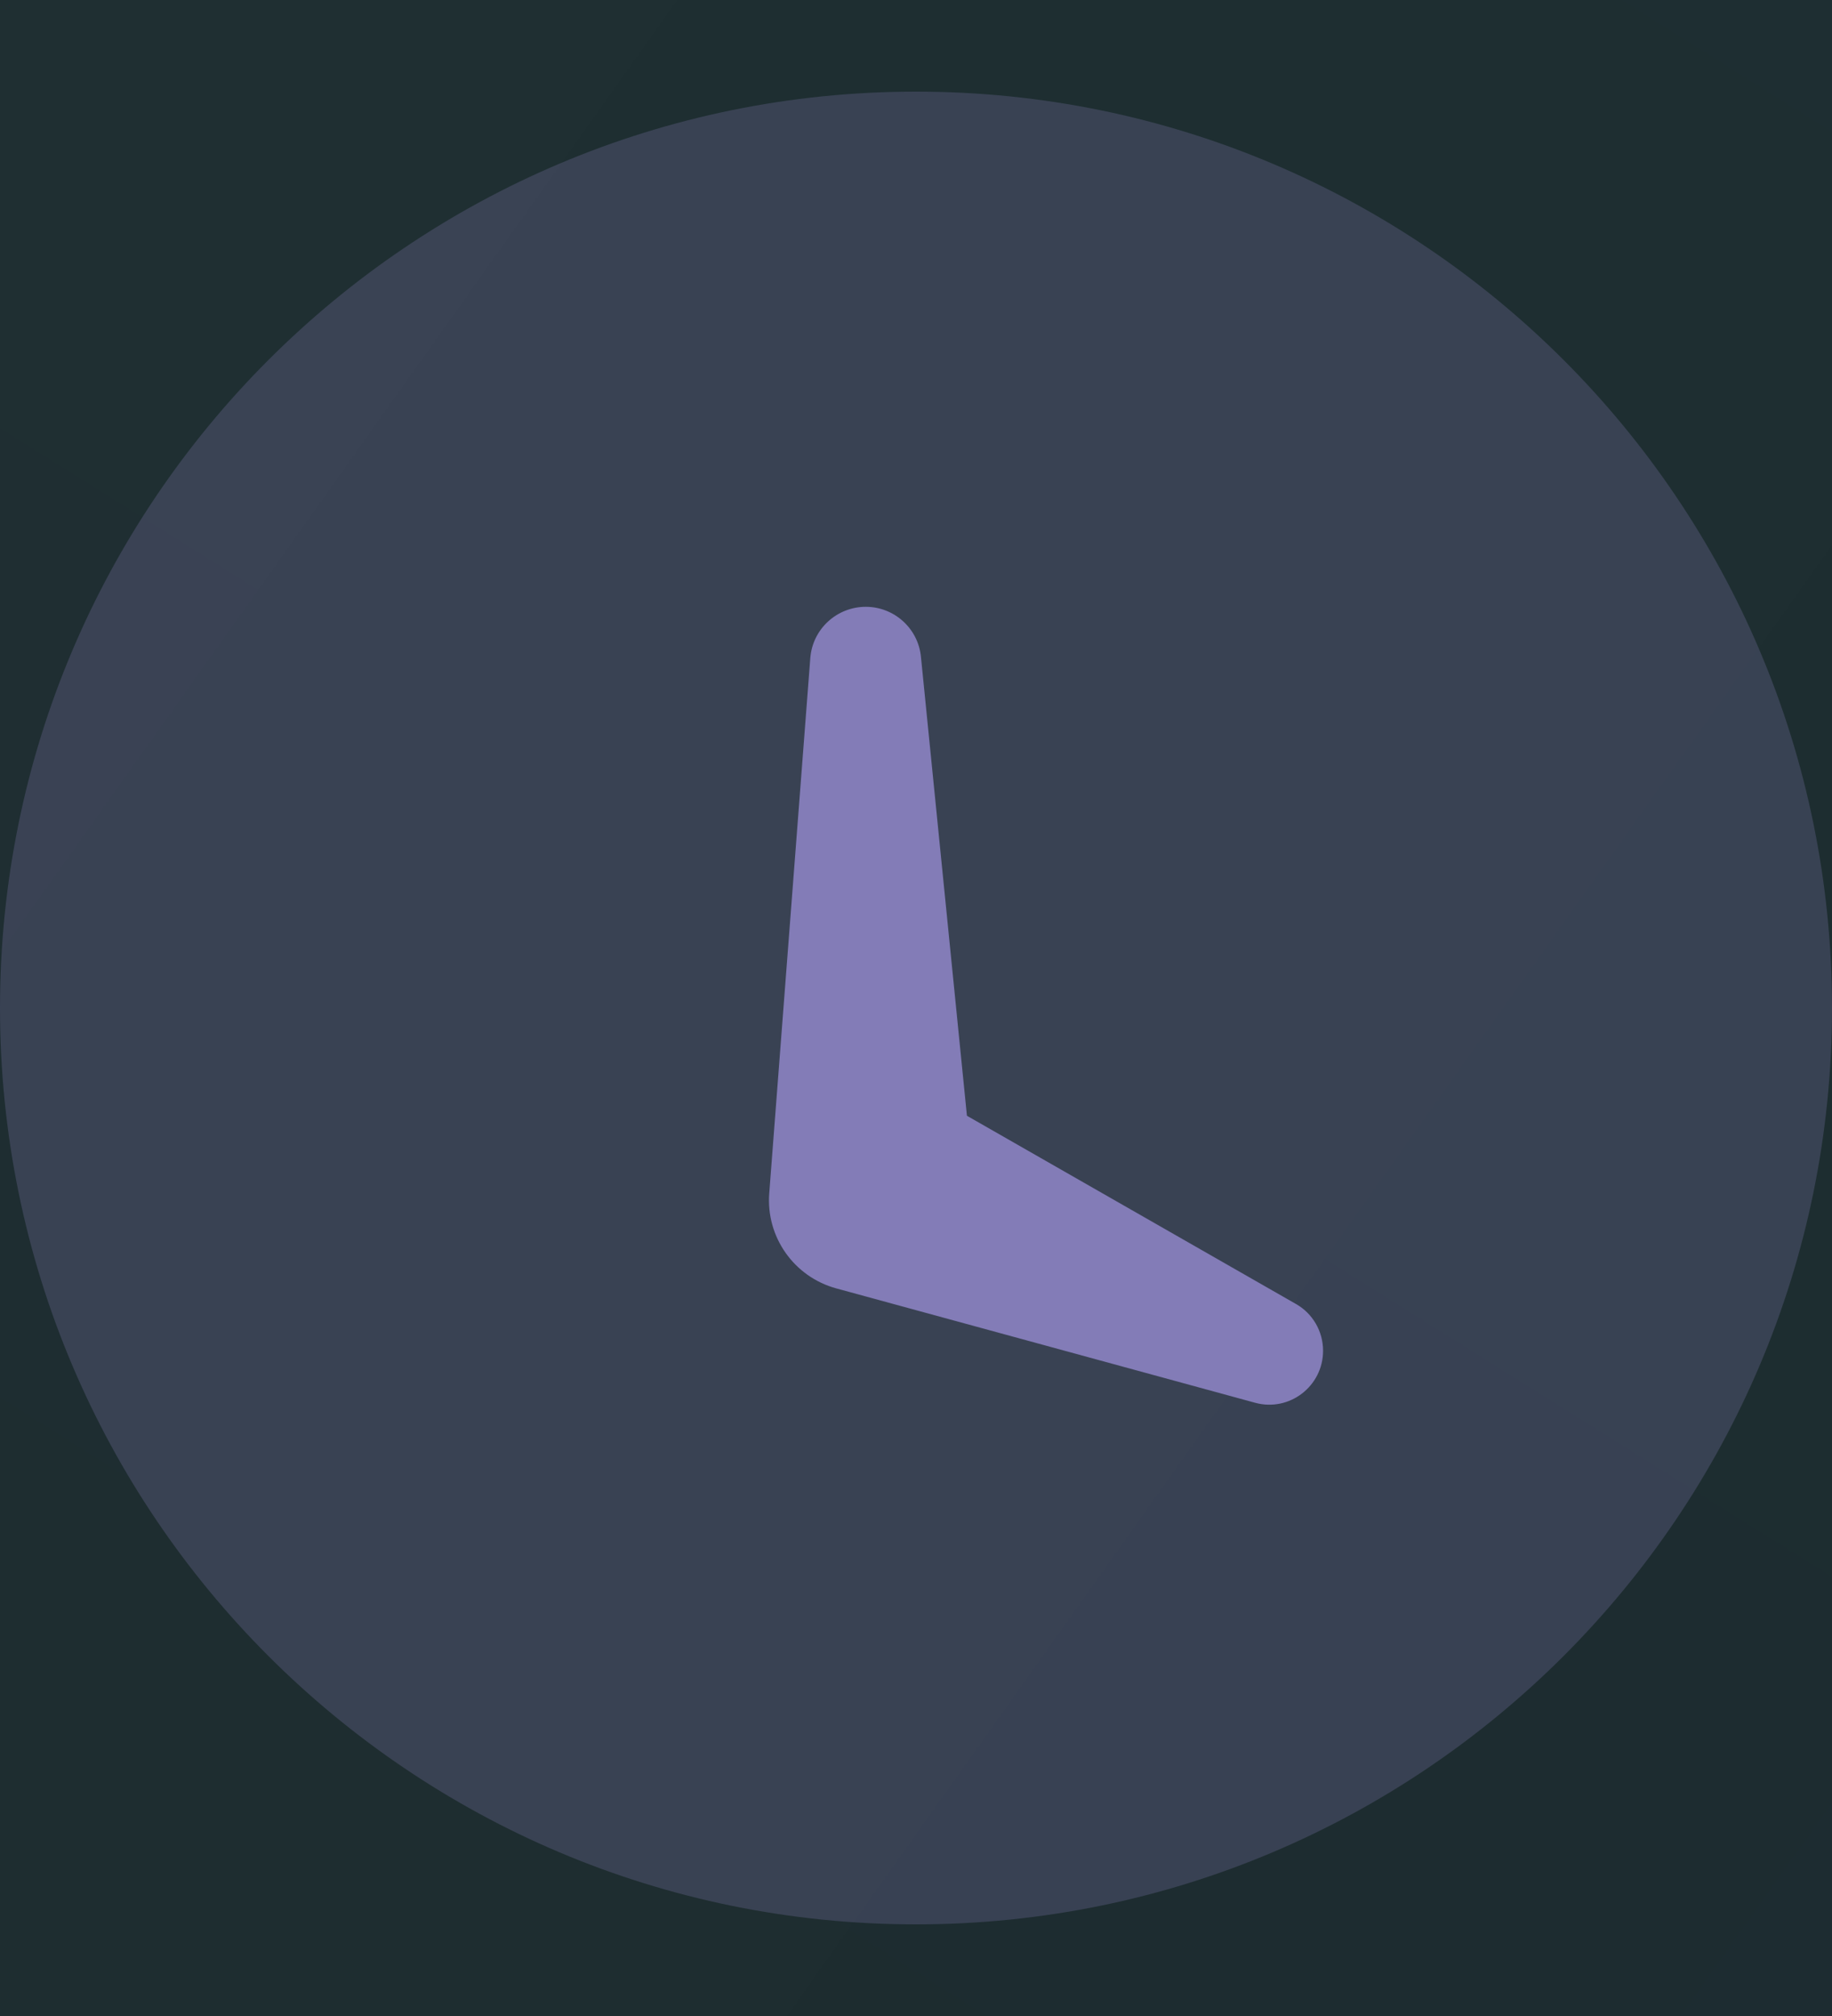 <svg width="10" height="11" viewBox="0 0 10 11" fill="none" xmlns="http://www.w3.org/2000/svg">
<rect width="10" height="11" fill="#E5E5E5"/>
<path d="M-139 -6C-139 -12.627 -133.627 -18 -127 -18H93C99.627 -18 105 -12.627 105 -6V117C105 123.627 99.627 129 93 129H-127C-133.627 129 -139 123.627 -139 117V-6Z" fill="#171621"/>
<path d="M-139 -6C-139 -12.627 -133.627 -18 -127 -18H93C99.627 -18 105 -12.627 105 -6V117C105 123.627 99.627 129 93 129H-127C-133.627 129 -139 123.627 -139 117V-6Z" fill="url(#paint0_linear_5460_19439)" fill-opacity="0.15" style="mix-blend-mode:overlay"/>
<path d="M-139 -6C-139 -12.627 -133.627 -18 -127 -18H93C99.627 -18 105 -12.627 105 -6V117C105 123.627 99.627 129 93 129H-127C-133.627 129 -139 123.627 -139 117V-6Z" fill="url(#paint1_linear_5460_19439)" fill-opacity="0.2"/>
<path fill-rule="evenodd" clip-rule="evenodd" d="M4.423 3.591C4.435 3.433 4.567 3.311 4.726 3.311C4.881 3.311 5.012 3.429 5.027 3.584L5.278 6.088L7.074 7.115C7.166 7.167 7.222 7.265 7.222 7.37C7.222 7.564 7.038 7.705 6.851 7.654L4.565 7.03C4.334 6.967 4.18 6.749 4.199 6.51L4.423 3.591Z" fill="#8780BF"/>
<path opacity="0.3" fill-rule="evenodd" clip-rule="evenodd" d="M5 10.5C2.239 10.5 0 8.261 0 5.5C0 2.739 2.239 0.5 5 0.5C7.761 0.5 10 2.739 10 5.5C10 8.261 7.761 10.5 5 10.5Z" fill="#7873A4"/>
<path d="M-127 -17H93V-19H-127V-17ZM104 -6V117H106V-6H104ZM93 128H-127V130H93V128ZM-138 117V-6H-140V117H-138ZM-127 128C-133.075 128 -138 123.075 -138 117H-140C-140 124.18 -134.18 130 -127 130V128ZM104 117C104 123.075 99.075 128 93 128V130C100.18 130 106 124.18 106 117H104ZM93 -17C99.075 -17 104 -12.075 104 -6H106C106 -13.18 100.18 -19 93 -19V-17ZM-127 -19C-134.18 -19 -140 -13.18 -140 -6H-138C-138 -12.075 -133.075 -17 -127 -17V-19Z" fill="url(#paint2_linear_5460_19439)"/>
<defs>
<linearGradient id="paint0_linear_5460_19439" x1="-132.758" y1="-27.256" x2="96.454" y2="135.653" gradientUnits="userSpaceOnUse">
<stop stop-color="white"/>
<stop offset="1" stop-opacity="0"/>
</linearGradient>
<linearGradient id="paint1_linear_5460_19439" x1="100" y1="-44.25" x2="-25.61" y2="156.153" gradientUnits="userSpaceOnUse">
<stop stop-color="#0F986A"/>
<stop offset="1" stop-color="#0F986A" stop-opacity="0"/>
</linearGradient>
<linearGradient id="paint2_linear_5460_19439" x1="-17" y1="-18" x2="-17" y2="129" gradientUnits="userSpaceOnUse">
<stop stop-color="#292643" stop-opacity="0"/>
<stop offset="1" stop-color="#444163" stop-opacity="0.5"/>
</linearGradient>
</defs>
</svg>